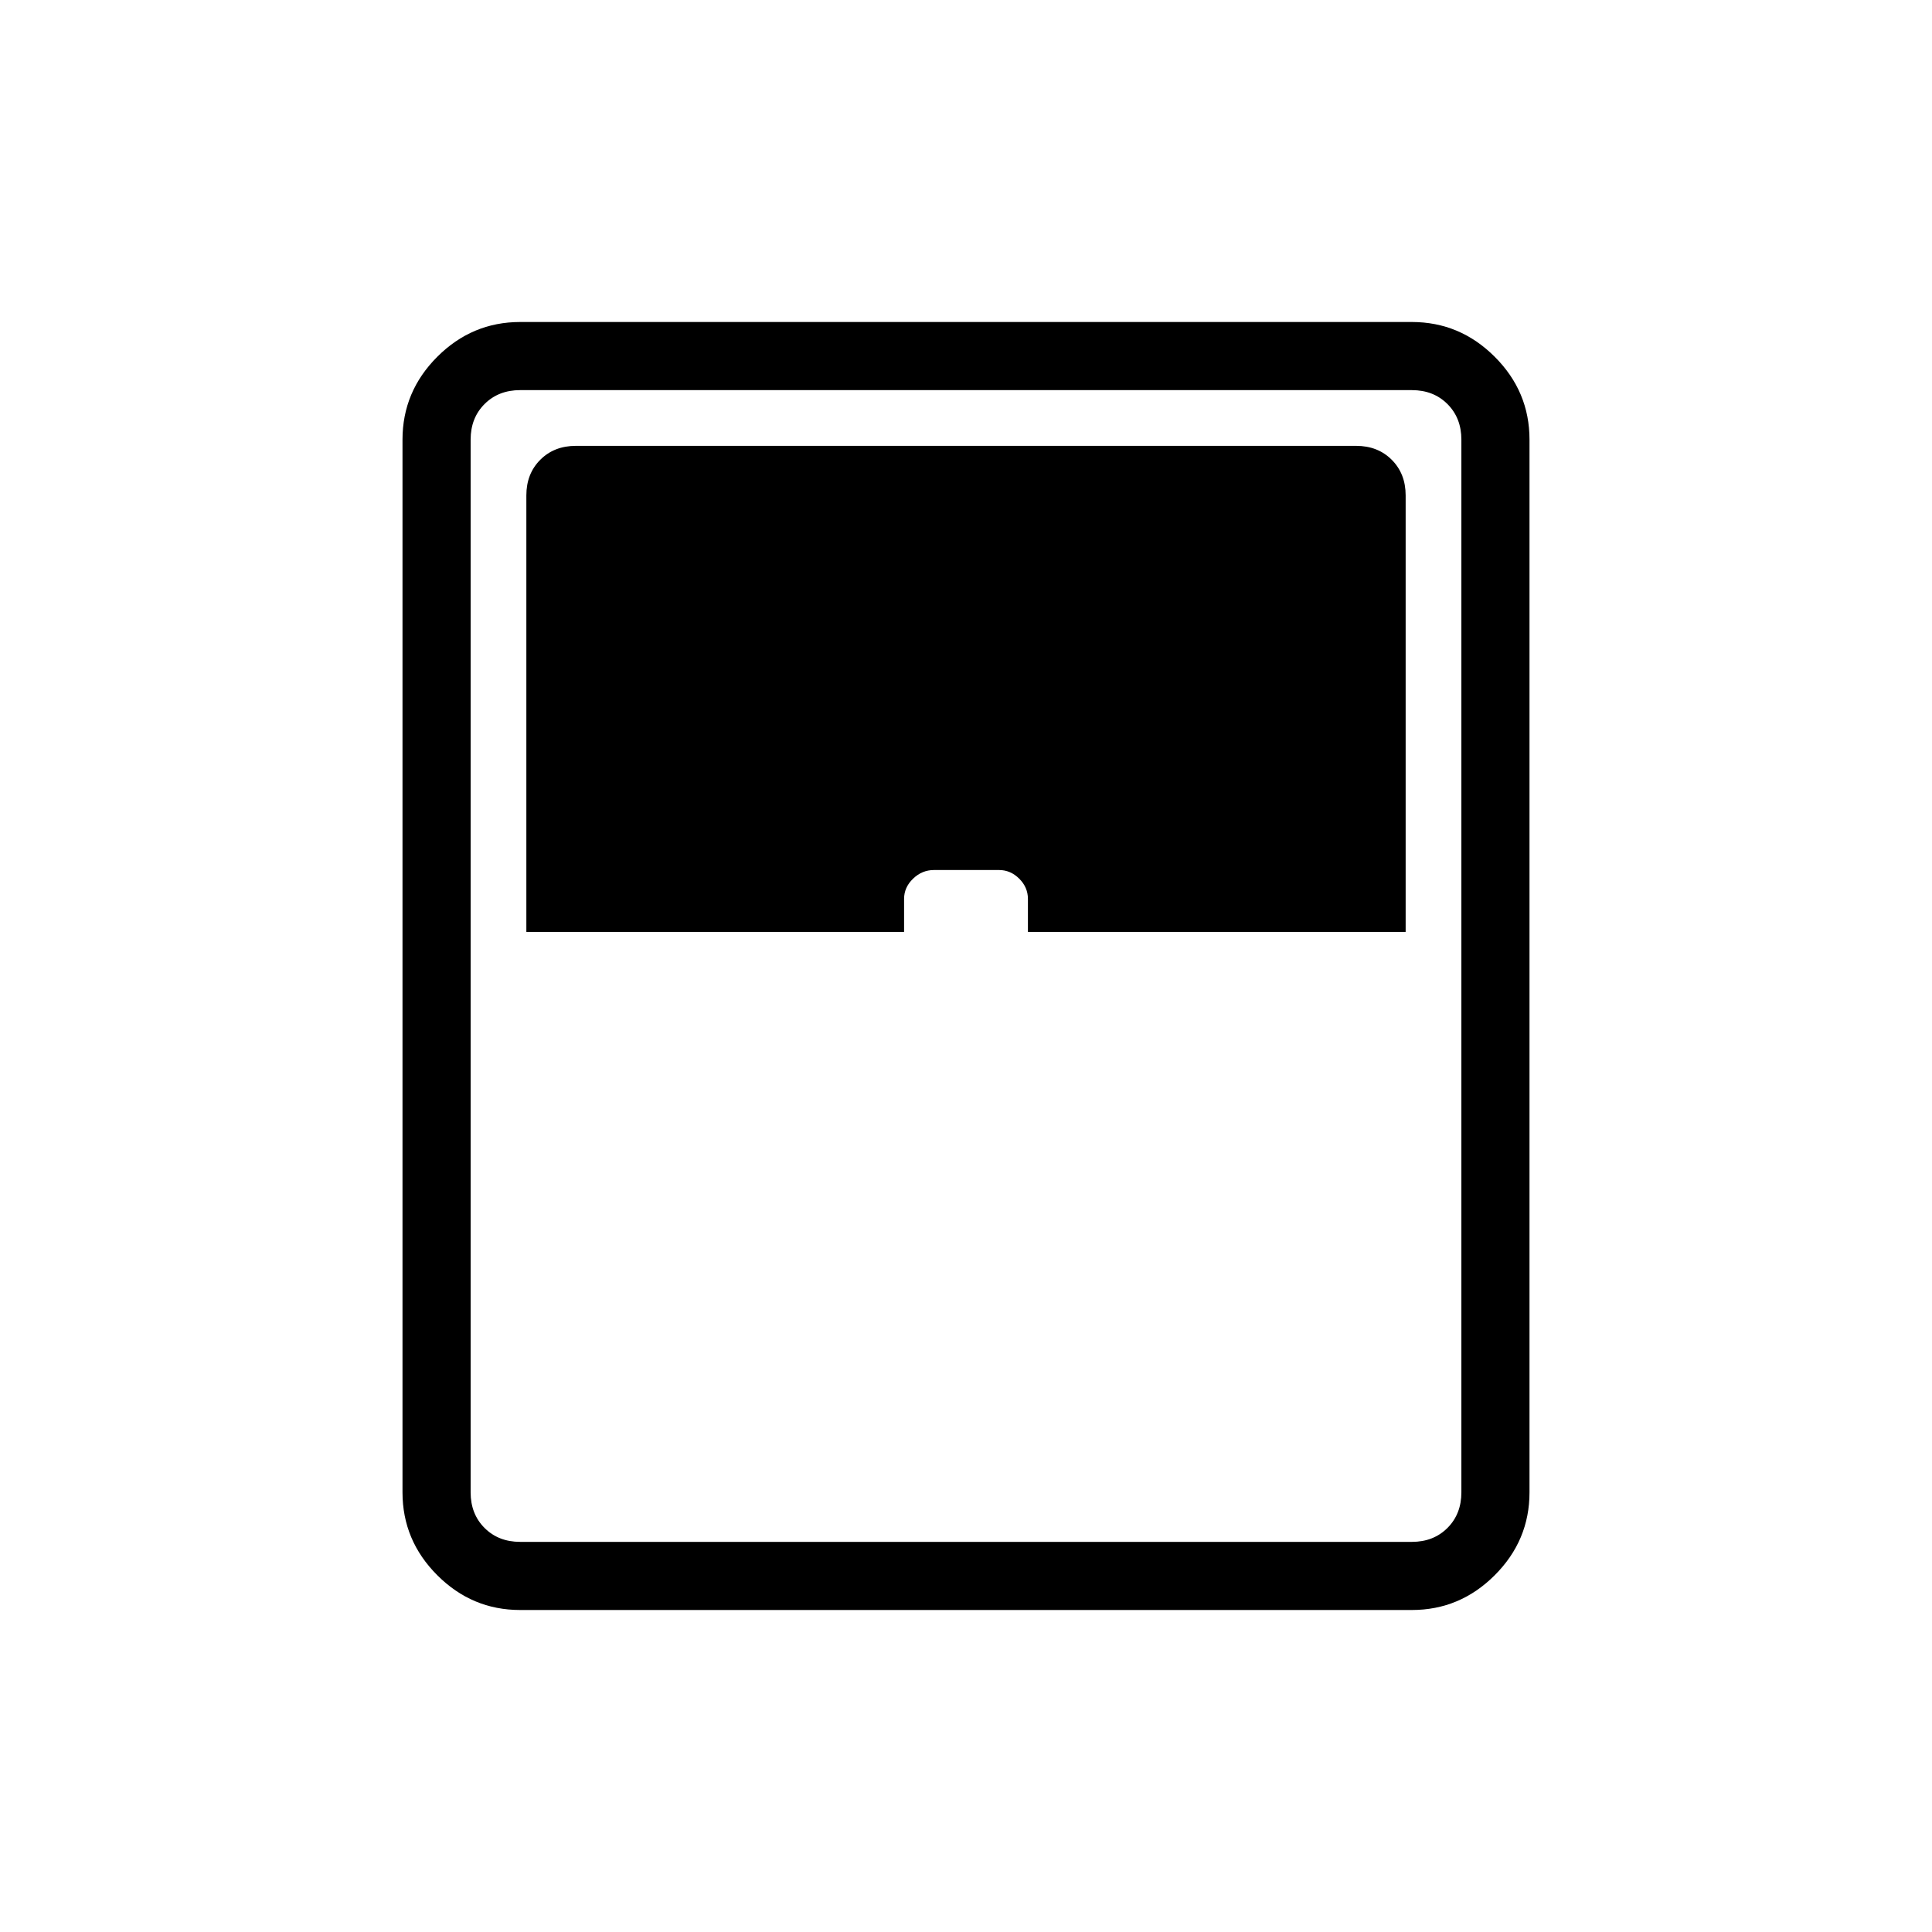 <svg xmlns="http://www.w3.org/2000/svg" height="40" viewBox="0 -960 960 960" width="40"><path d="M258.46-160q-23.91 0-41.18-17.28Q200-194.55 200-218.46v-523.08q0-23.91 17.28-41.18Q234.55-800 258.46-800h443.08q23.91 0 41.18 17.28Q760-765.45 760-741.54v523.08q0 23.91-17.28 41.18Q725.45-160 701.54-160H258.46Zm3.08-336.92h187.69v-16.41q0-5.75 4.46-10.05 4.46-4.31 10.41-4.31h32.31q5.74 0 10.05 4.31 4.31 4.3 4.31 10.05v16.41h187.69v-216.93q0-10.77-6.92-17.69-6.92-6.92-17.69-6.92h-387.7q-10.77 0-17.69 6.92-6.92 6.92-6.92 17.69v216.93Zm-3.08 303.07h443.08q10.77 0 17.69-6.92 6.92-6.92 6.92-17.69v-523.08q0-10.77-6.92-17.69-6.92-6.92-17.69-6.92H258.46q-10.77 0-17.69 6.92-6.92 6.92-6.92 17.69v523.08q0 10.77 6.92 17.69 6.92 6.92 17.69 6.92Z"/></svg>